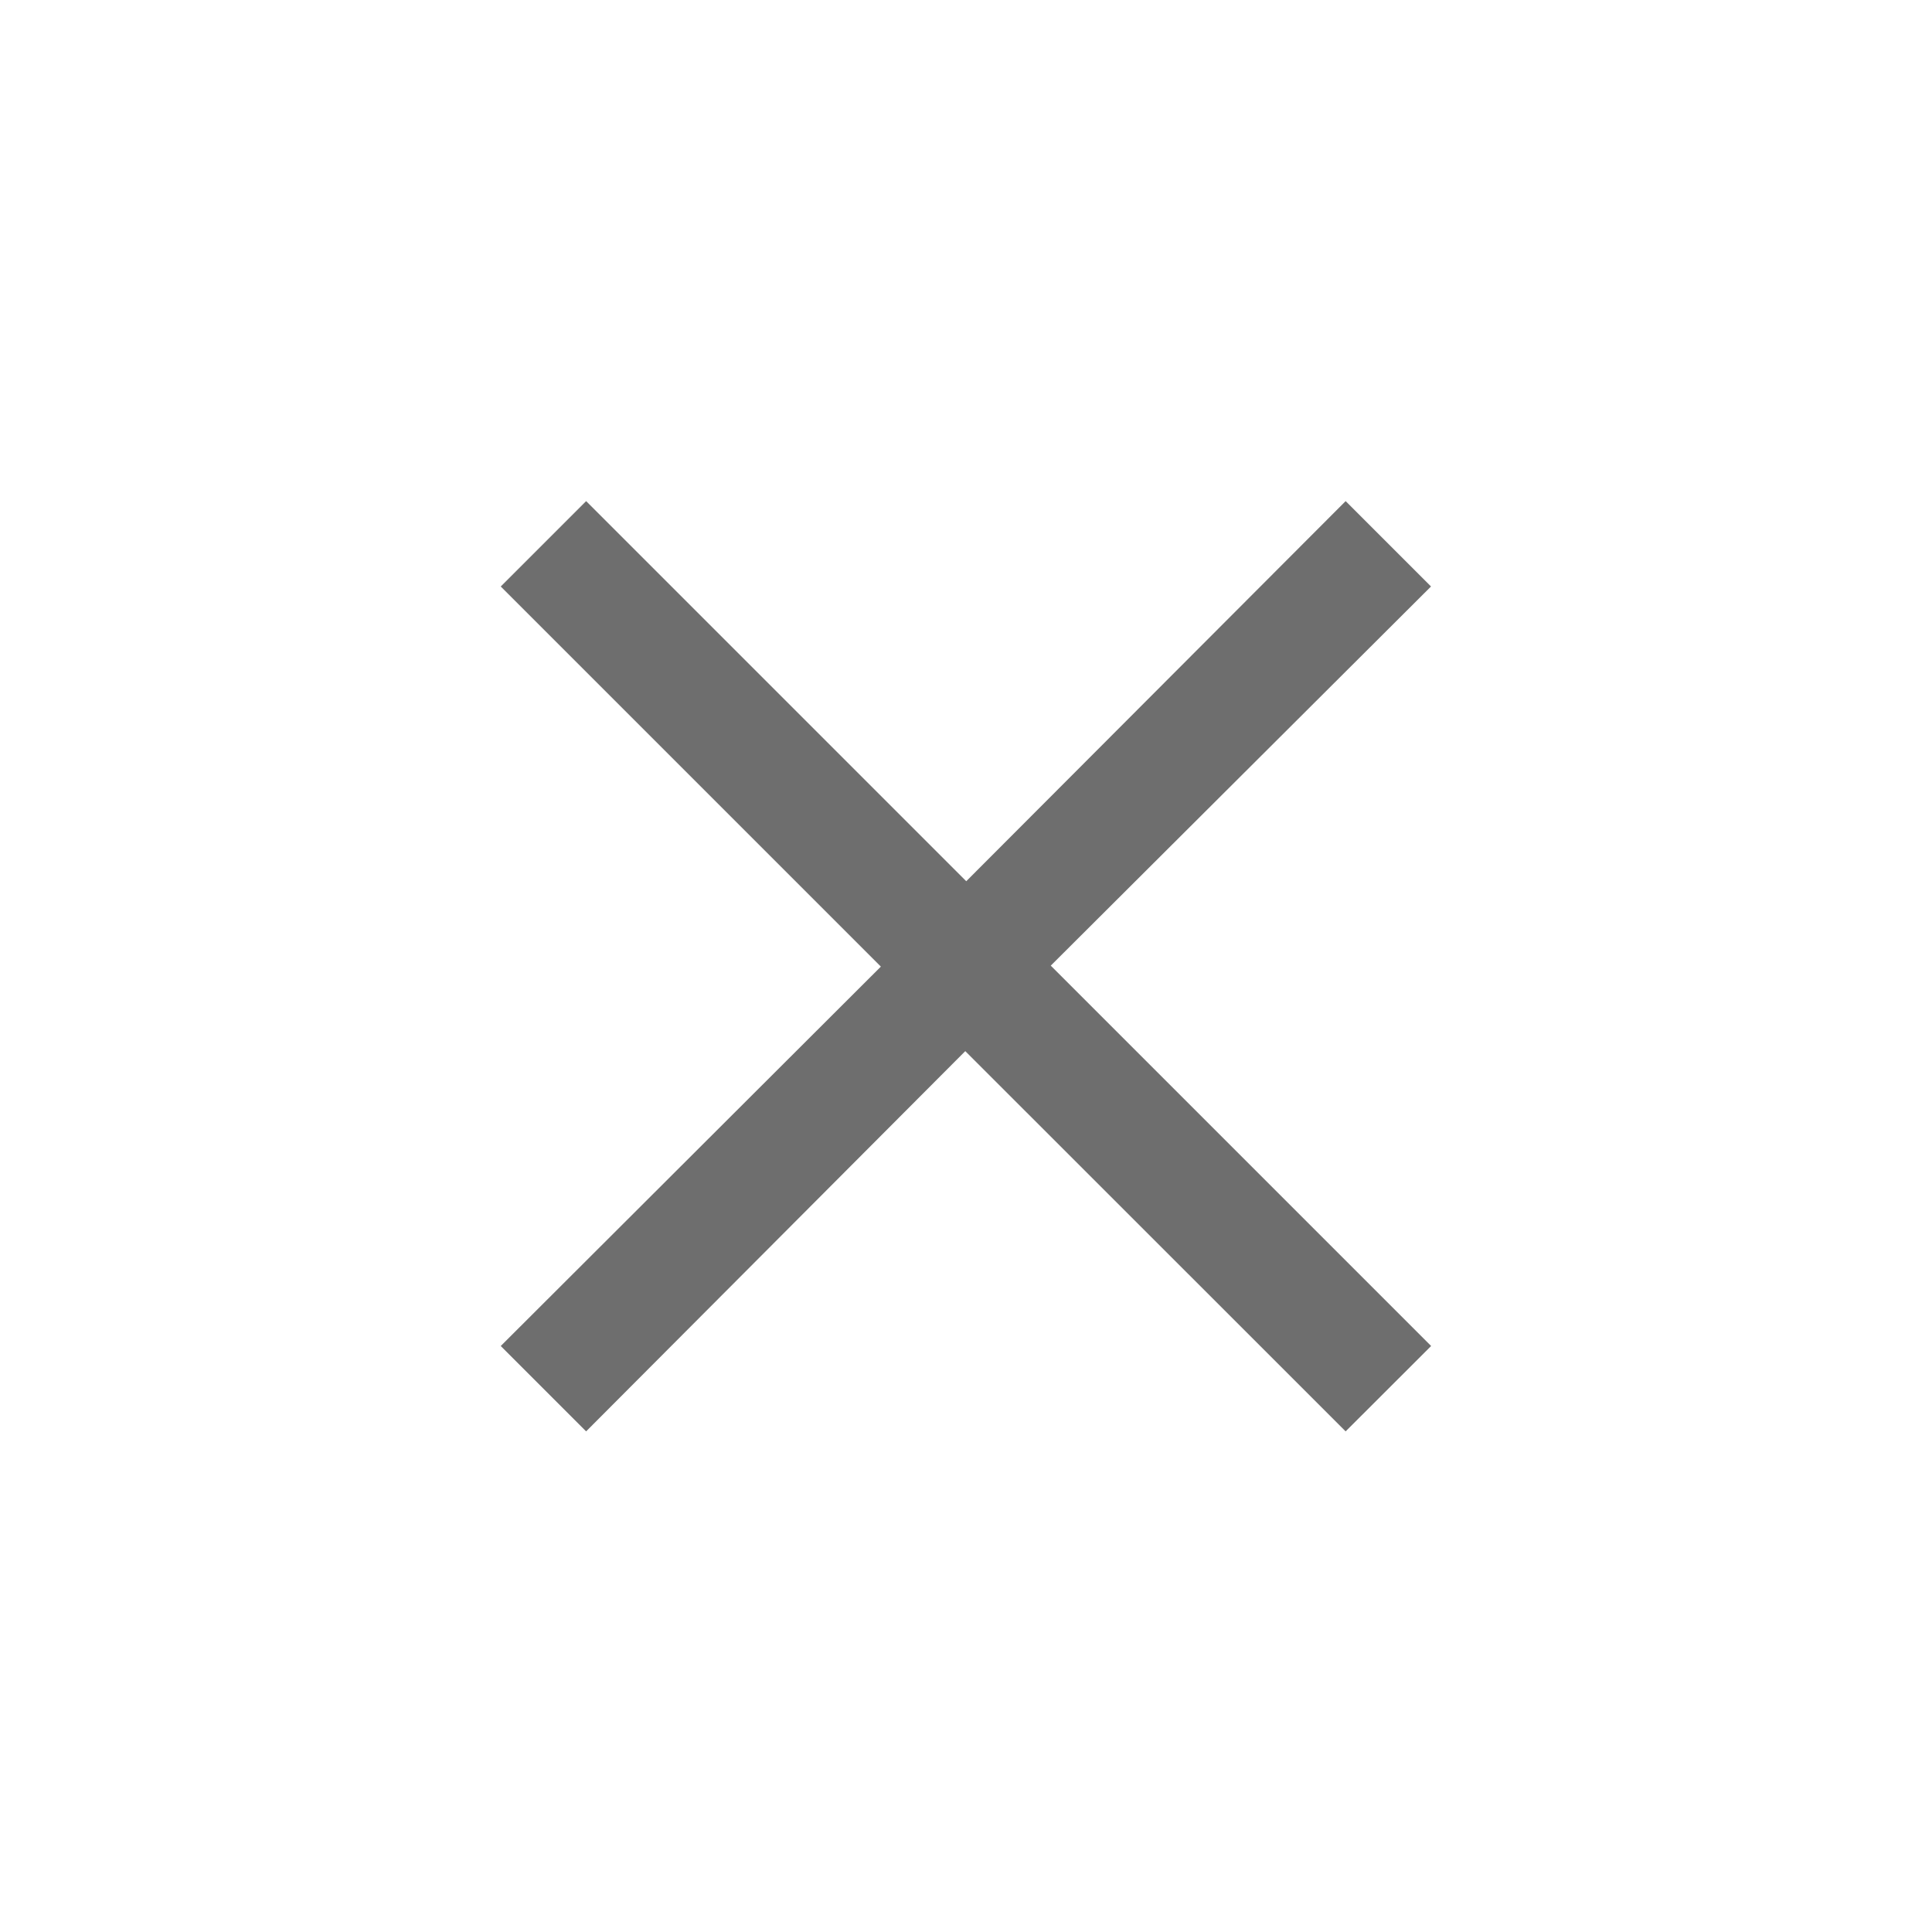 <svg width="16" height="16" fill="none" xmlns="http://www.w3.org/2000/svg"><path d="m11.144 4.15.707.707-3.149 3.14 3.15 3.15-.708.707-3.15-3.149-3.14 3.149-.707-.707 3.148-3.142-3.148-3.148.707-.707 3.148 3.148 3.142-3.148z" clip-rule="evenodd" fill="#6E6E6E" fill-rule="evenodd"/></svg>